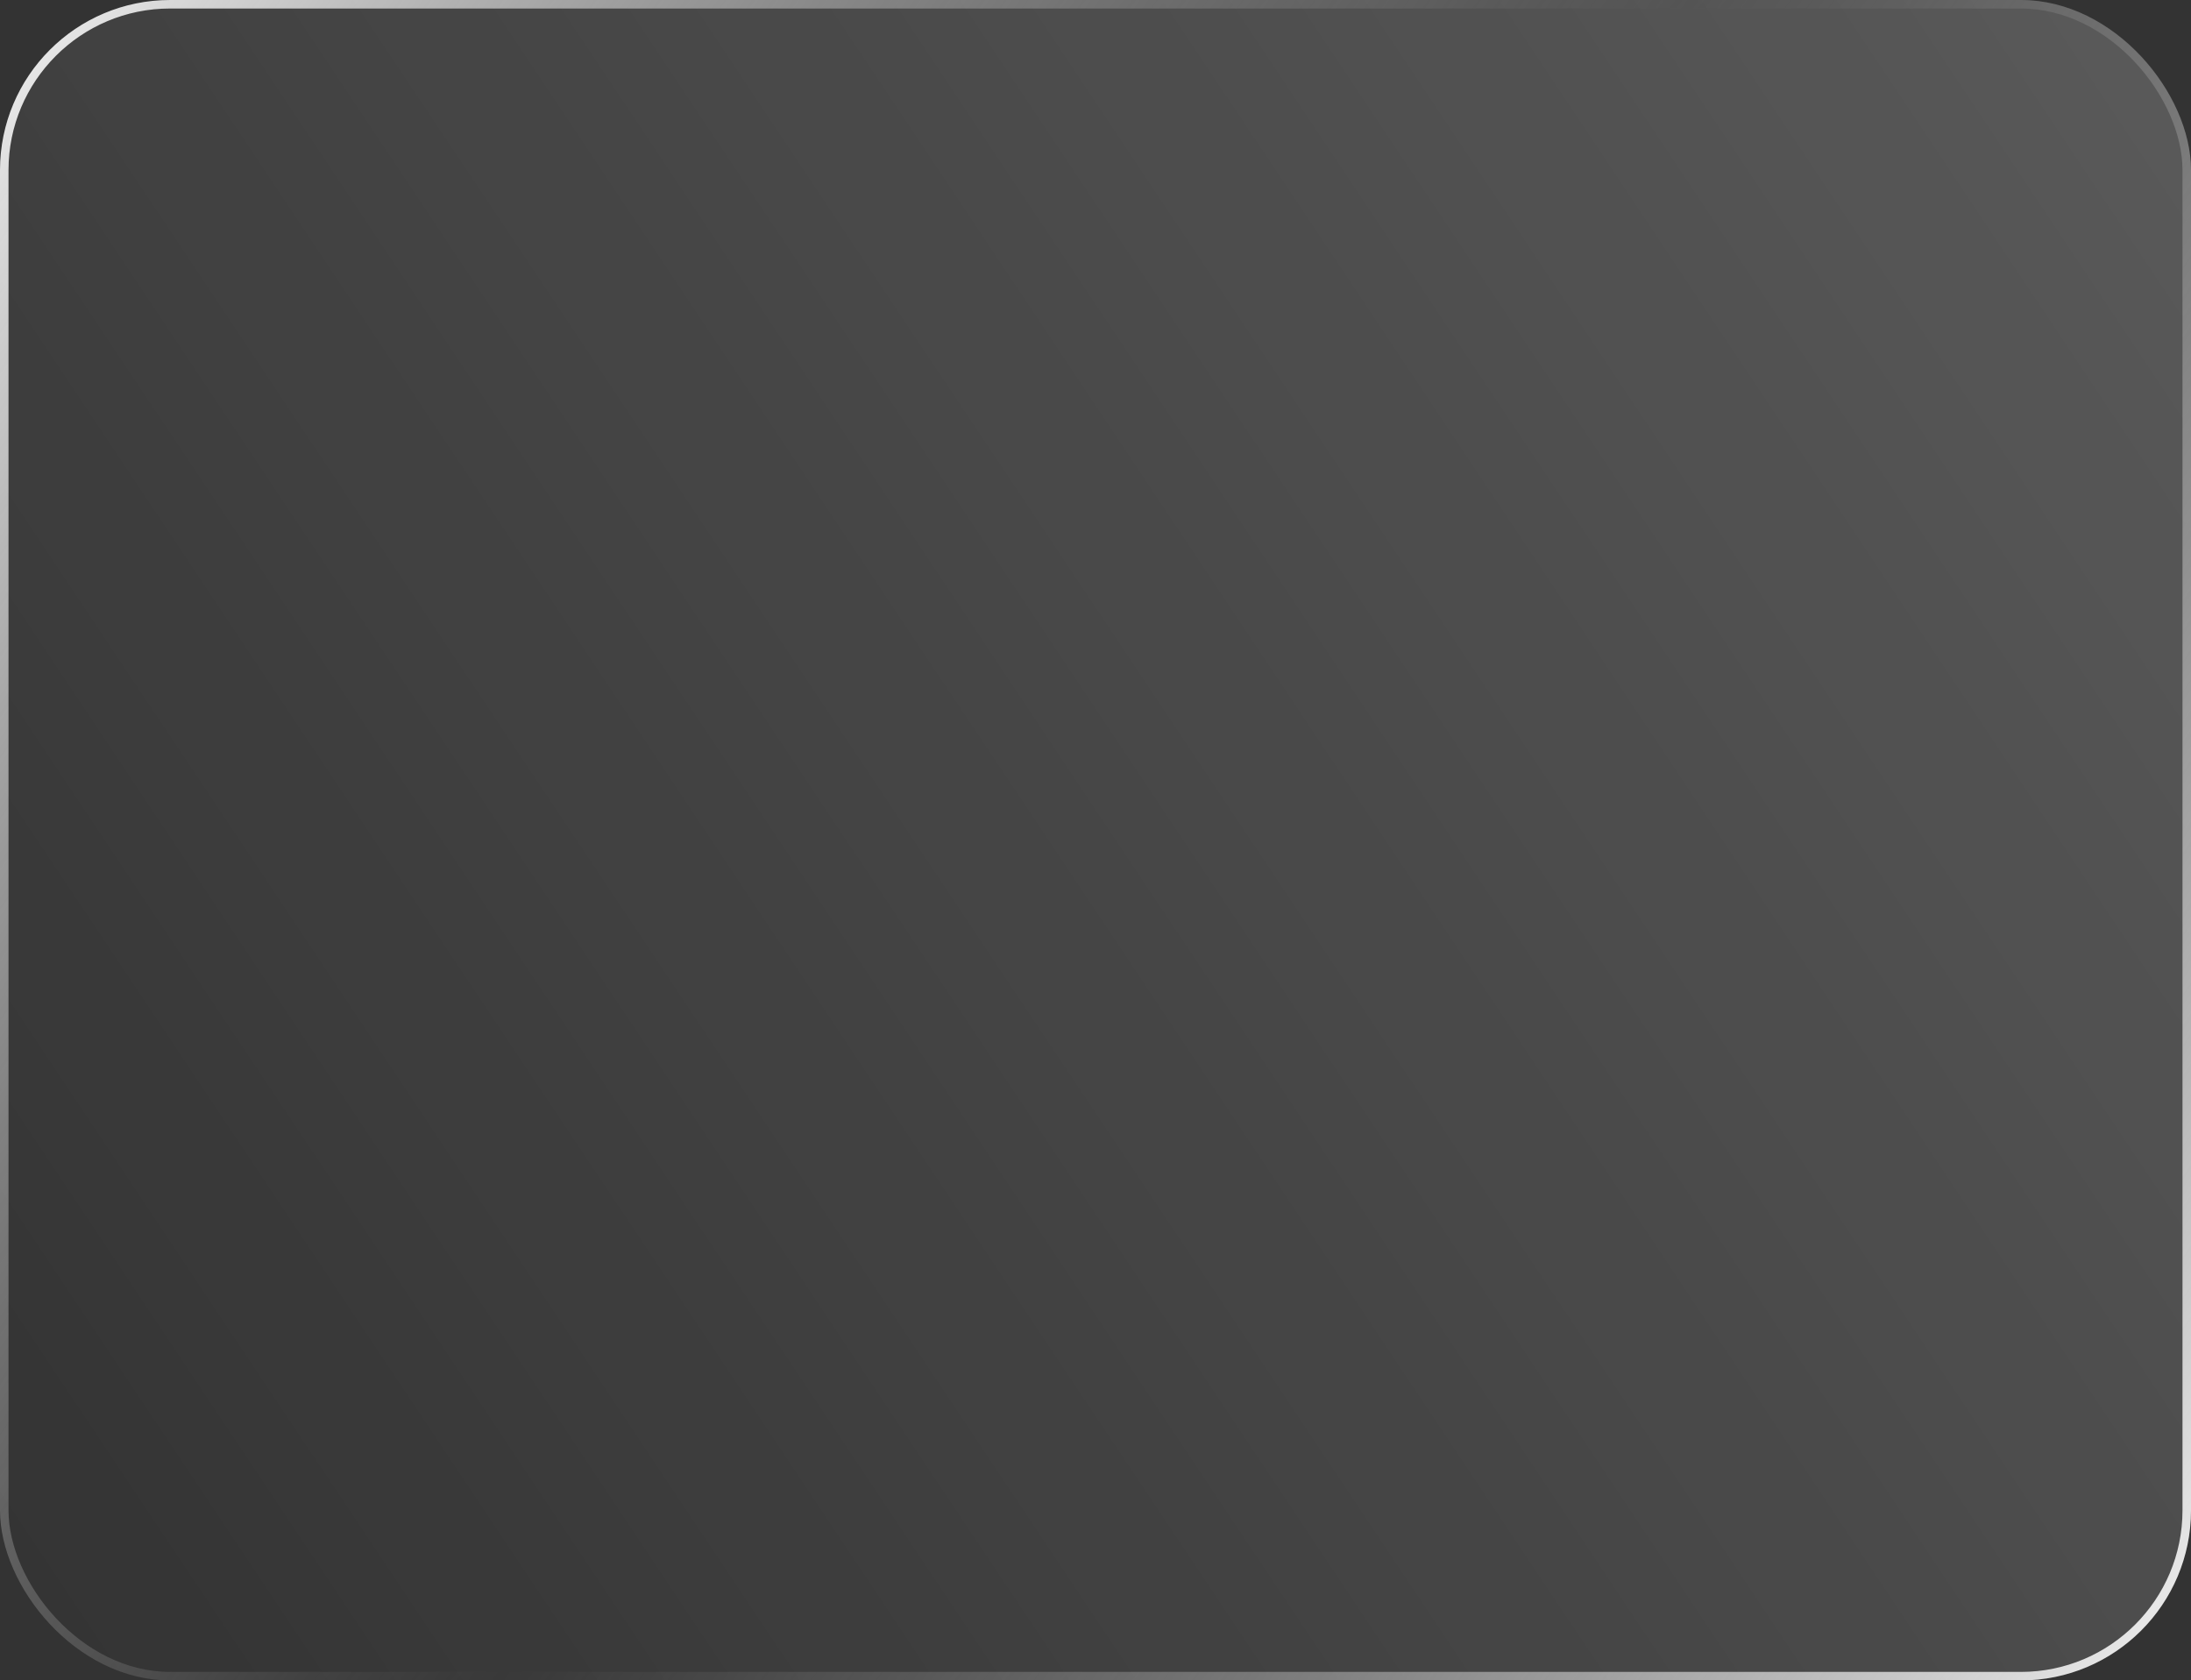 <svg width="515" height="395" viewBox="0 0 515 395" fill="none" xmlns="http://www.w3.org/2000/svg">
<rect x="0" y="0" width="515" height="395" fill="#333333" stroke="none"/>
<rect width="515" height="395" rx="40" fill="url(#paint0_linear_345_5670)" fill-opacity="0.9"/>
<rect x="1" y="1" width="513" height="393" rx="39" stroke="url(#paint1_linear_345_5670)" stroke-opacity="0.9" stroke-width="2"/>
<defs>
<linearGradient id="paint0_linear_345_5670" x1="515" y1="13.5" x2="-13.5" y2="366" gradientUnits="userSpaceOnUse">
<stop stop-color="#2C9DE1"/>
<stop stop-color="white" stop-opacity="0.21"/>
<stop offset="1" stop-color="white" stop-opacity="0"/>
</linearGradient>
<linearGradient id="paint1_linear_345_5670" x1="-5.40147e-06" y1="14.334" x2="515" y2="380.666" gradientUnits="userSpaceOnUse">
<stop stop-color="white"/>
<stop offset="0.5" stop-color="#999999" stop-opacity="0"/>
<stop offset="1" stop-color="white"/>
</linearGradient>
</defs>
</svg>
